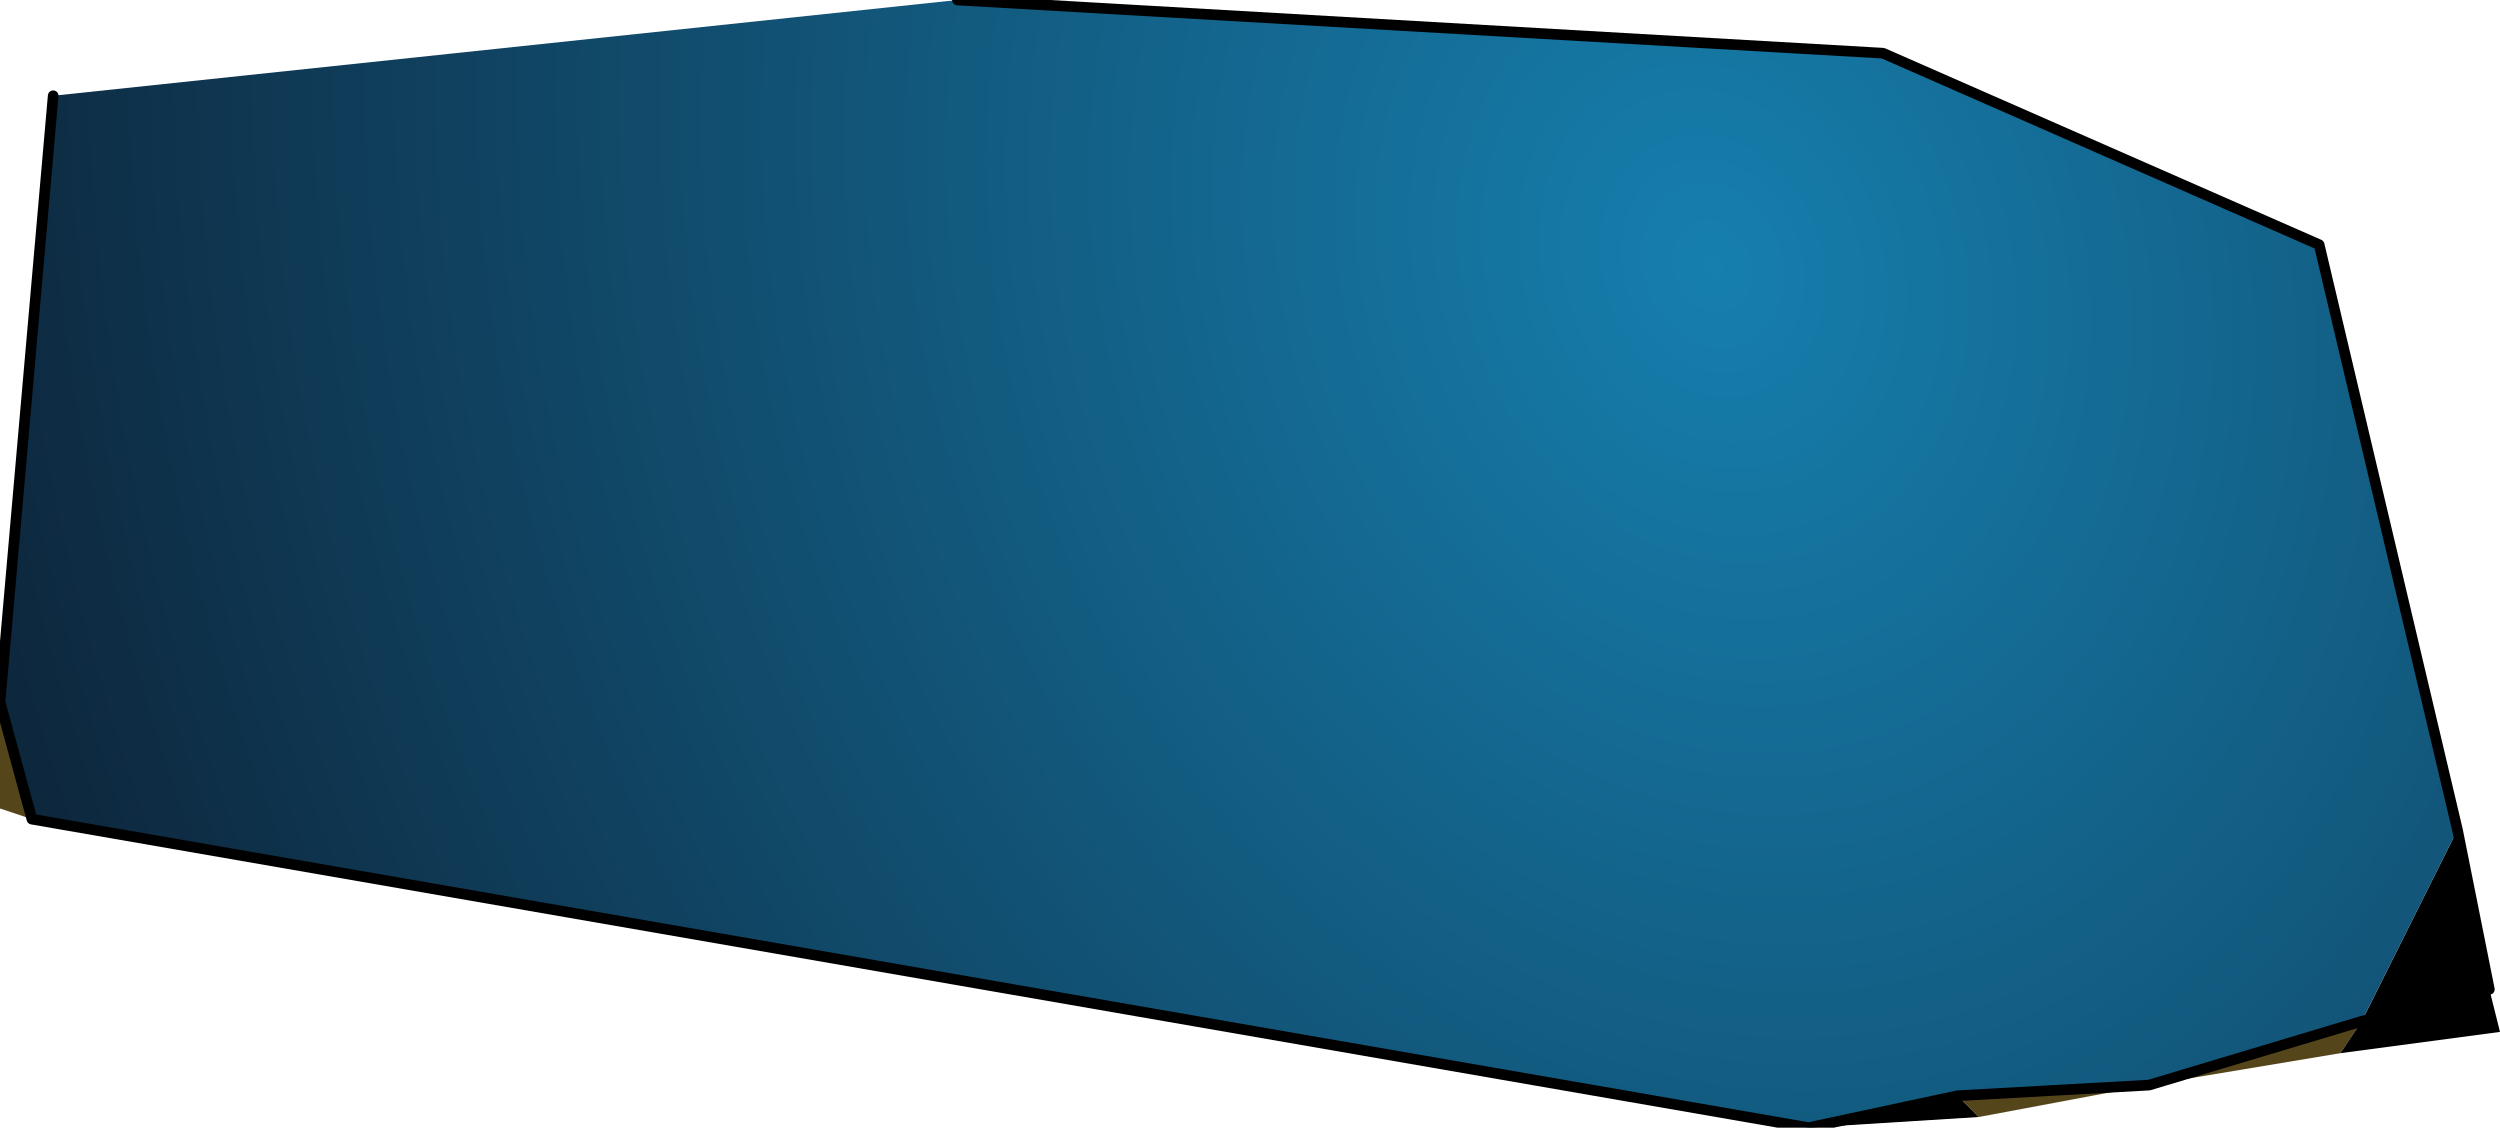 <?xml version="1.0" encoding="UTF-8" standalone="no"?>
<svg xmlns:ffdec="https://www.free-decompiler.com/flash" xmlns:xlink="http://www.w3.org/1999/xlink" ffdec:objectType="frame" height="10.6px" width="23.5px" xmlns="http://www.w3.org/2000/svg">
  <g transform="matrix(2.0, 0.0, 0.0, 2.0, 11.7, 5.3)">
    <use ffdec:characterId="1028" height="5.3" transform="matrix(1.0, 0.0, 0.0, 1.0, -5.85, -2.65)" width="11.75" xlink:href="#shape0"/>
  </g>
  <defs>
    <g id="shape0" transform="matrix(1.0, 0.0, 0.0, 1.0, 5.85, 2.65)">
      <path d="M5.15 2.3 L4.25 2.45 3.45 2.6 3.35 2.5 4.25 2.45 5.25 2.15 5.15 2.3 M-5.7 1.2 L-5.85 1.15 -5.85 0.65 -5.7 1.2" fill="#54451b" fill-rule="evenodd" stroke="none"/>
      <path d="M5.7 1.25 L5.85 2.0 5.9 2.2 5.15 2.3 5.25 2.15 5.7 1.25 M3.45 2.6 L2.65 2.65 3.35 2.5 3.45 2.6 M5.85 2.0 L5.25 2.15 5.85 2.0" fill="#000000" fill-rule="evenodd" stroke="none"/>
      <path d="M-1.35 -2.65 L3.0 -2.4 5.05 -1.5 5.7 1.25 5.25 2.15 4.25 2.45 3.35 2.5 2.65 2.65 -5.7 1.2 -5.85 0.65 -5.6 -2.2 -1.35 -2.65" fill="url(#gradient0)" fill-rule="evenodd" stroke="none"/>
      <path d="M-1.35 -2.65 L3.0 -2.4 5.05 -1.5 5.7 1.25 5.85 2.0 5.25 2.15 4.25 2.45 3.35 2.5 2.65 2.65 -5.7 1.2 -5.85 0.65 -5.6 -2.2" fill="none" stroke="#000000" stroke-linecap="round" stroke-linejoin="round" stroke-width="0.05"/>
    </g>
    <radialGradient cx="0" cy="0" gradientTransform="matrix(0.01, -0.002, 0.003, 0.012, 2.2, -1.4)" gradientUnits="userSpaceOnUse" id="gradient0" r="819.2" spreadMethod="pad">
      <stop offset="0.0" stop-color="#167fae"/>
      <stop offset="1.0" stop-color="#0d263c"/>
    </radialGradient>
  </defs>
</svg>
